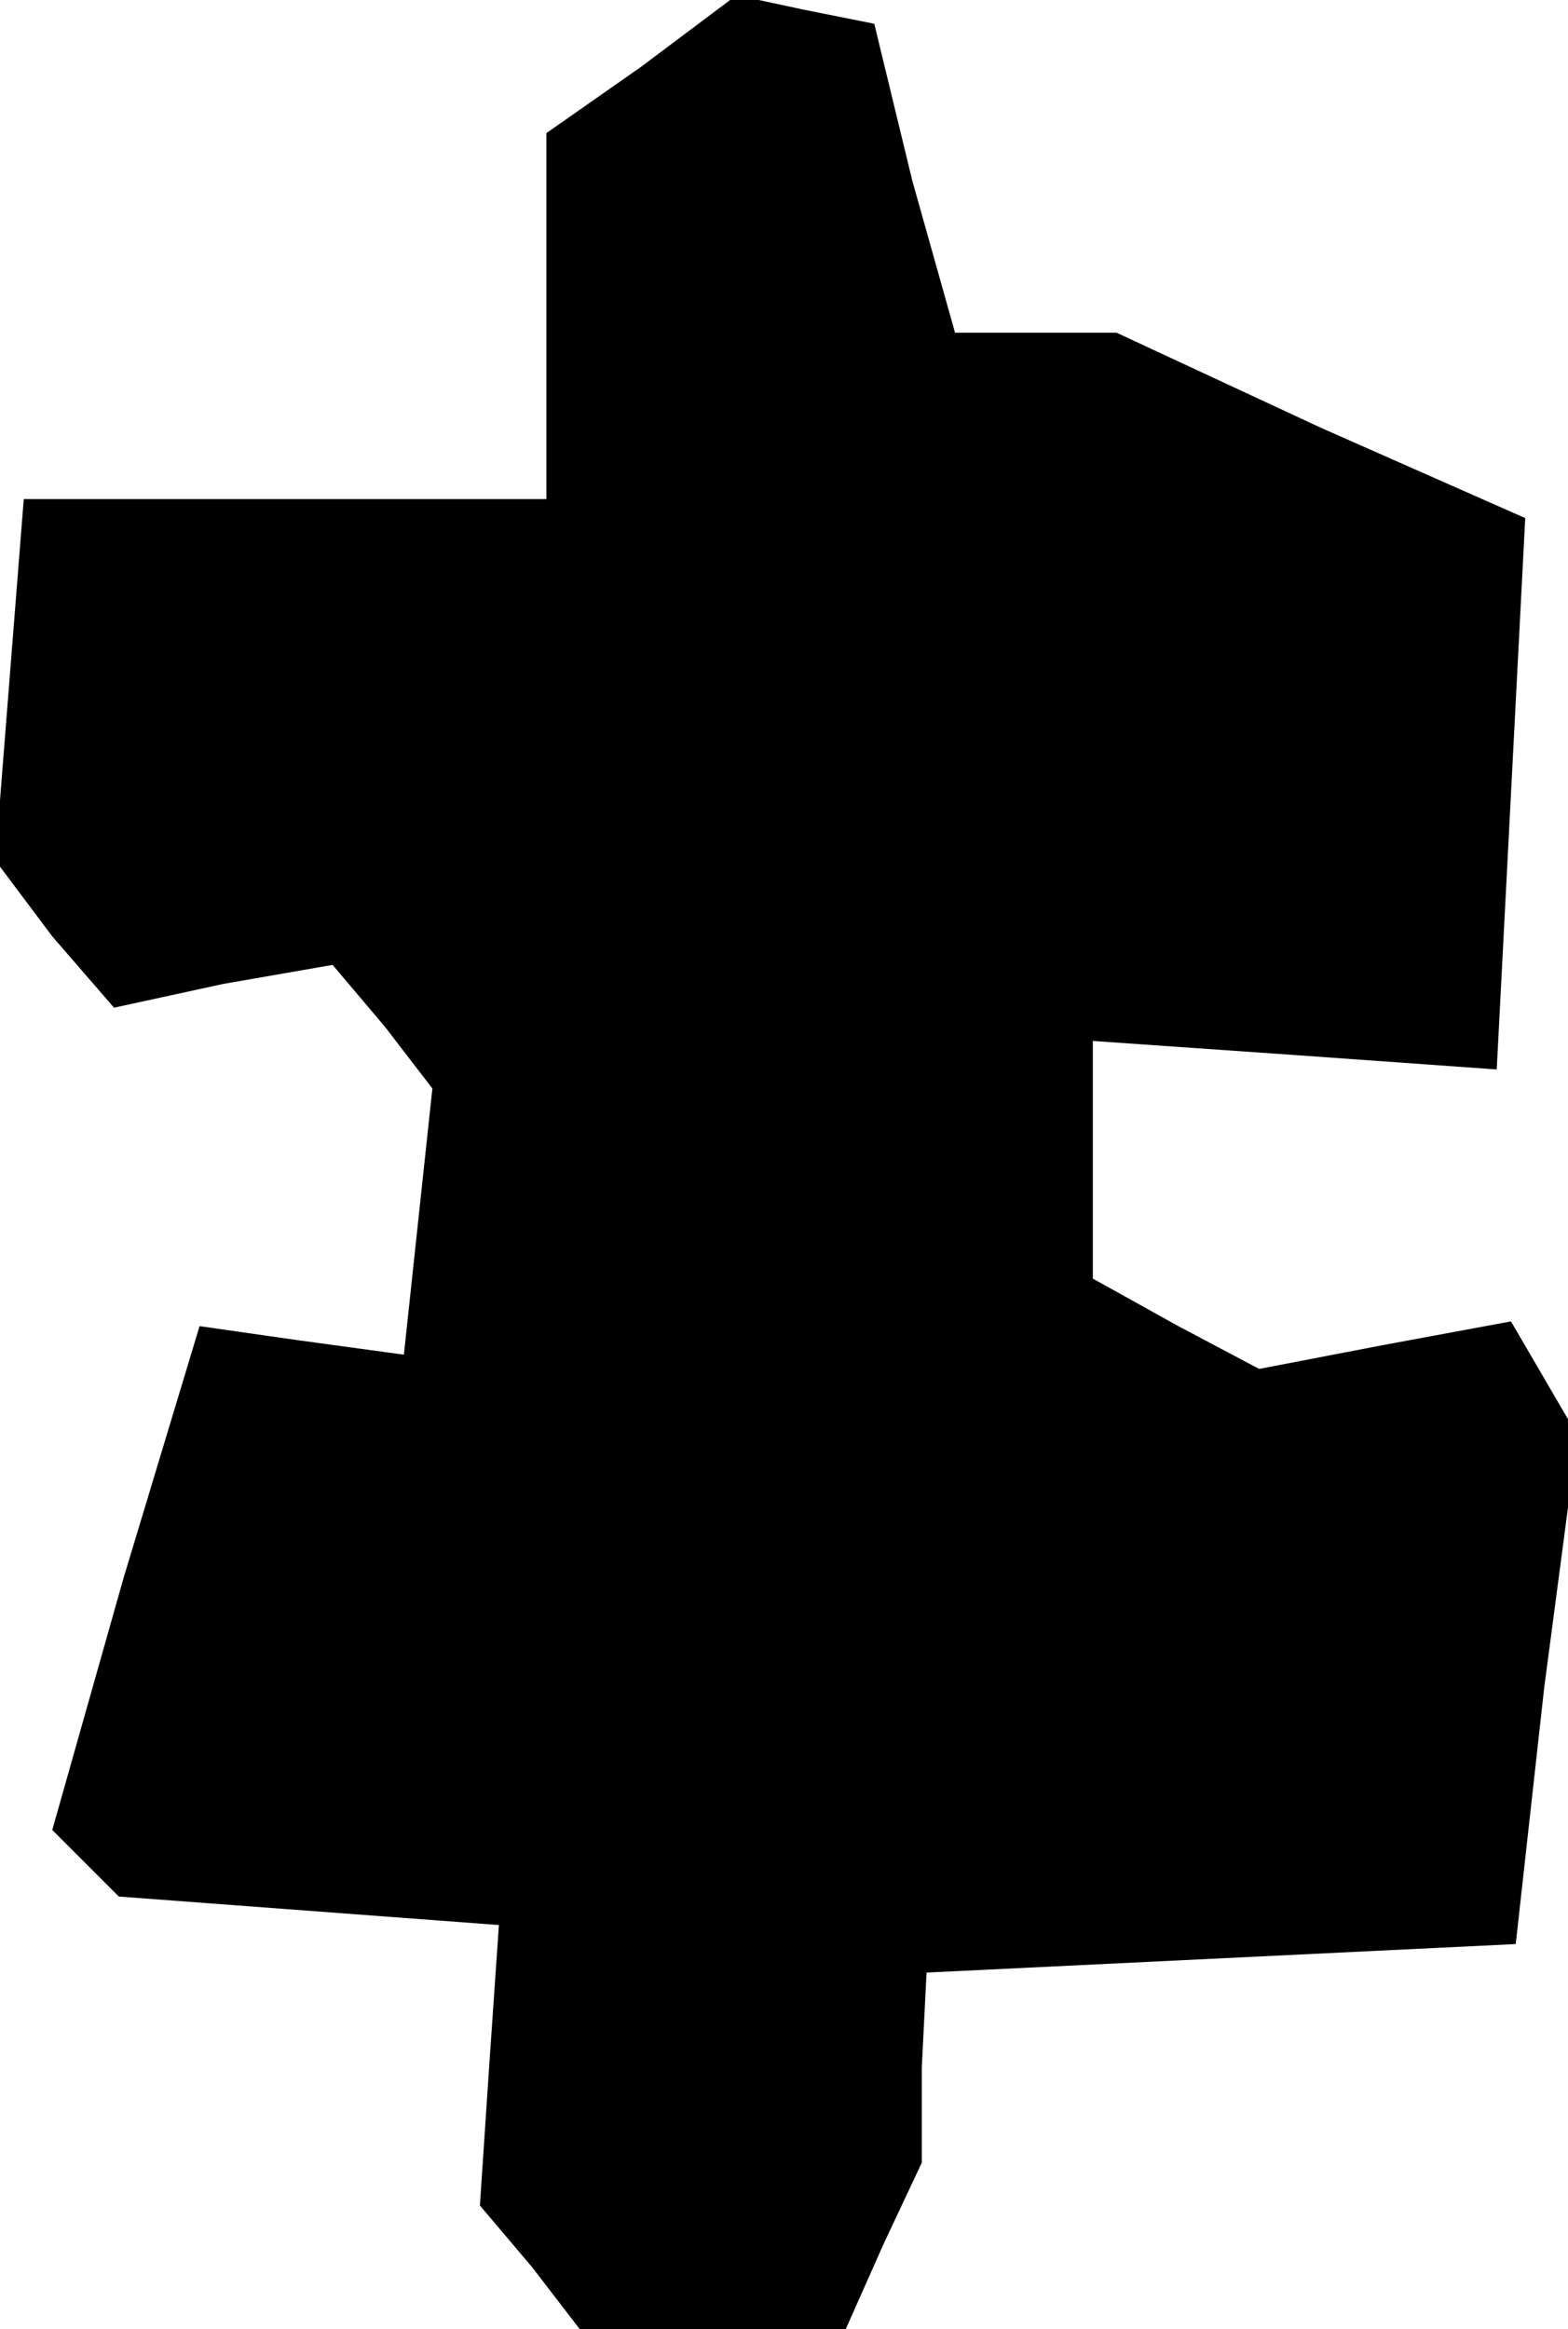 <?xml version="1.0" standalone="no"?>
<!DOCTYPE svg PUBLIC "-//W3C//DTD SVG 20010904//EN"
 "http://www.w3.org/TR/2001/REC-SVG-20010904/DTD/svg10.dtd">
<svg version="1.0" xmlns="http://www.w3.org/2000/svg"
 width="33pt" height="49pt" viewBox="0 0 33 49"
 preserveAspectRatio="xMidYMid meet">
<g transform="translate(0,49) scale(0.1,-0.1)"
fill="#000000" stroke="none">
<path d="M135 476 l-20 -14 0 -39 0 -38 -55 0 -55 0 -3 -38 -3 -38 12 -16 13
-15 23 5 23 4 11 -13 10 -13 -3 -28 -3 -28 -22 3 -21 3 -16 -53 -15 -53 7 -7
7 -7 40 -3 40 -3 -2 -29 -2 -30 11 -13 10 -13 28 0 28 0 8 18 8 17 0 20 1 20
62 3 62 3 6 54 7 53 -7 12 -7 12 -27 -5 -26 -5 -17 9 -18 10 0 25 0 25 43 -3
42 -3 3 58 3 58 -43 19 -43 20 -17 0 -17 0 -9 32 -8 33 -15 3 -14 3 -20 -15z"/>
</g>
</svg>
